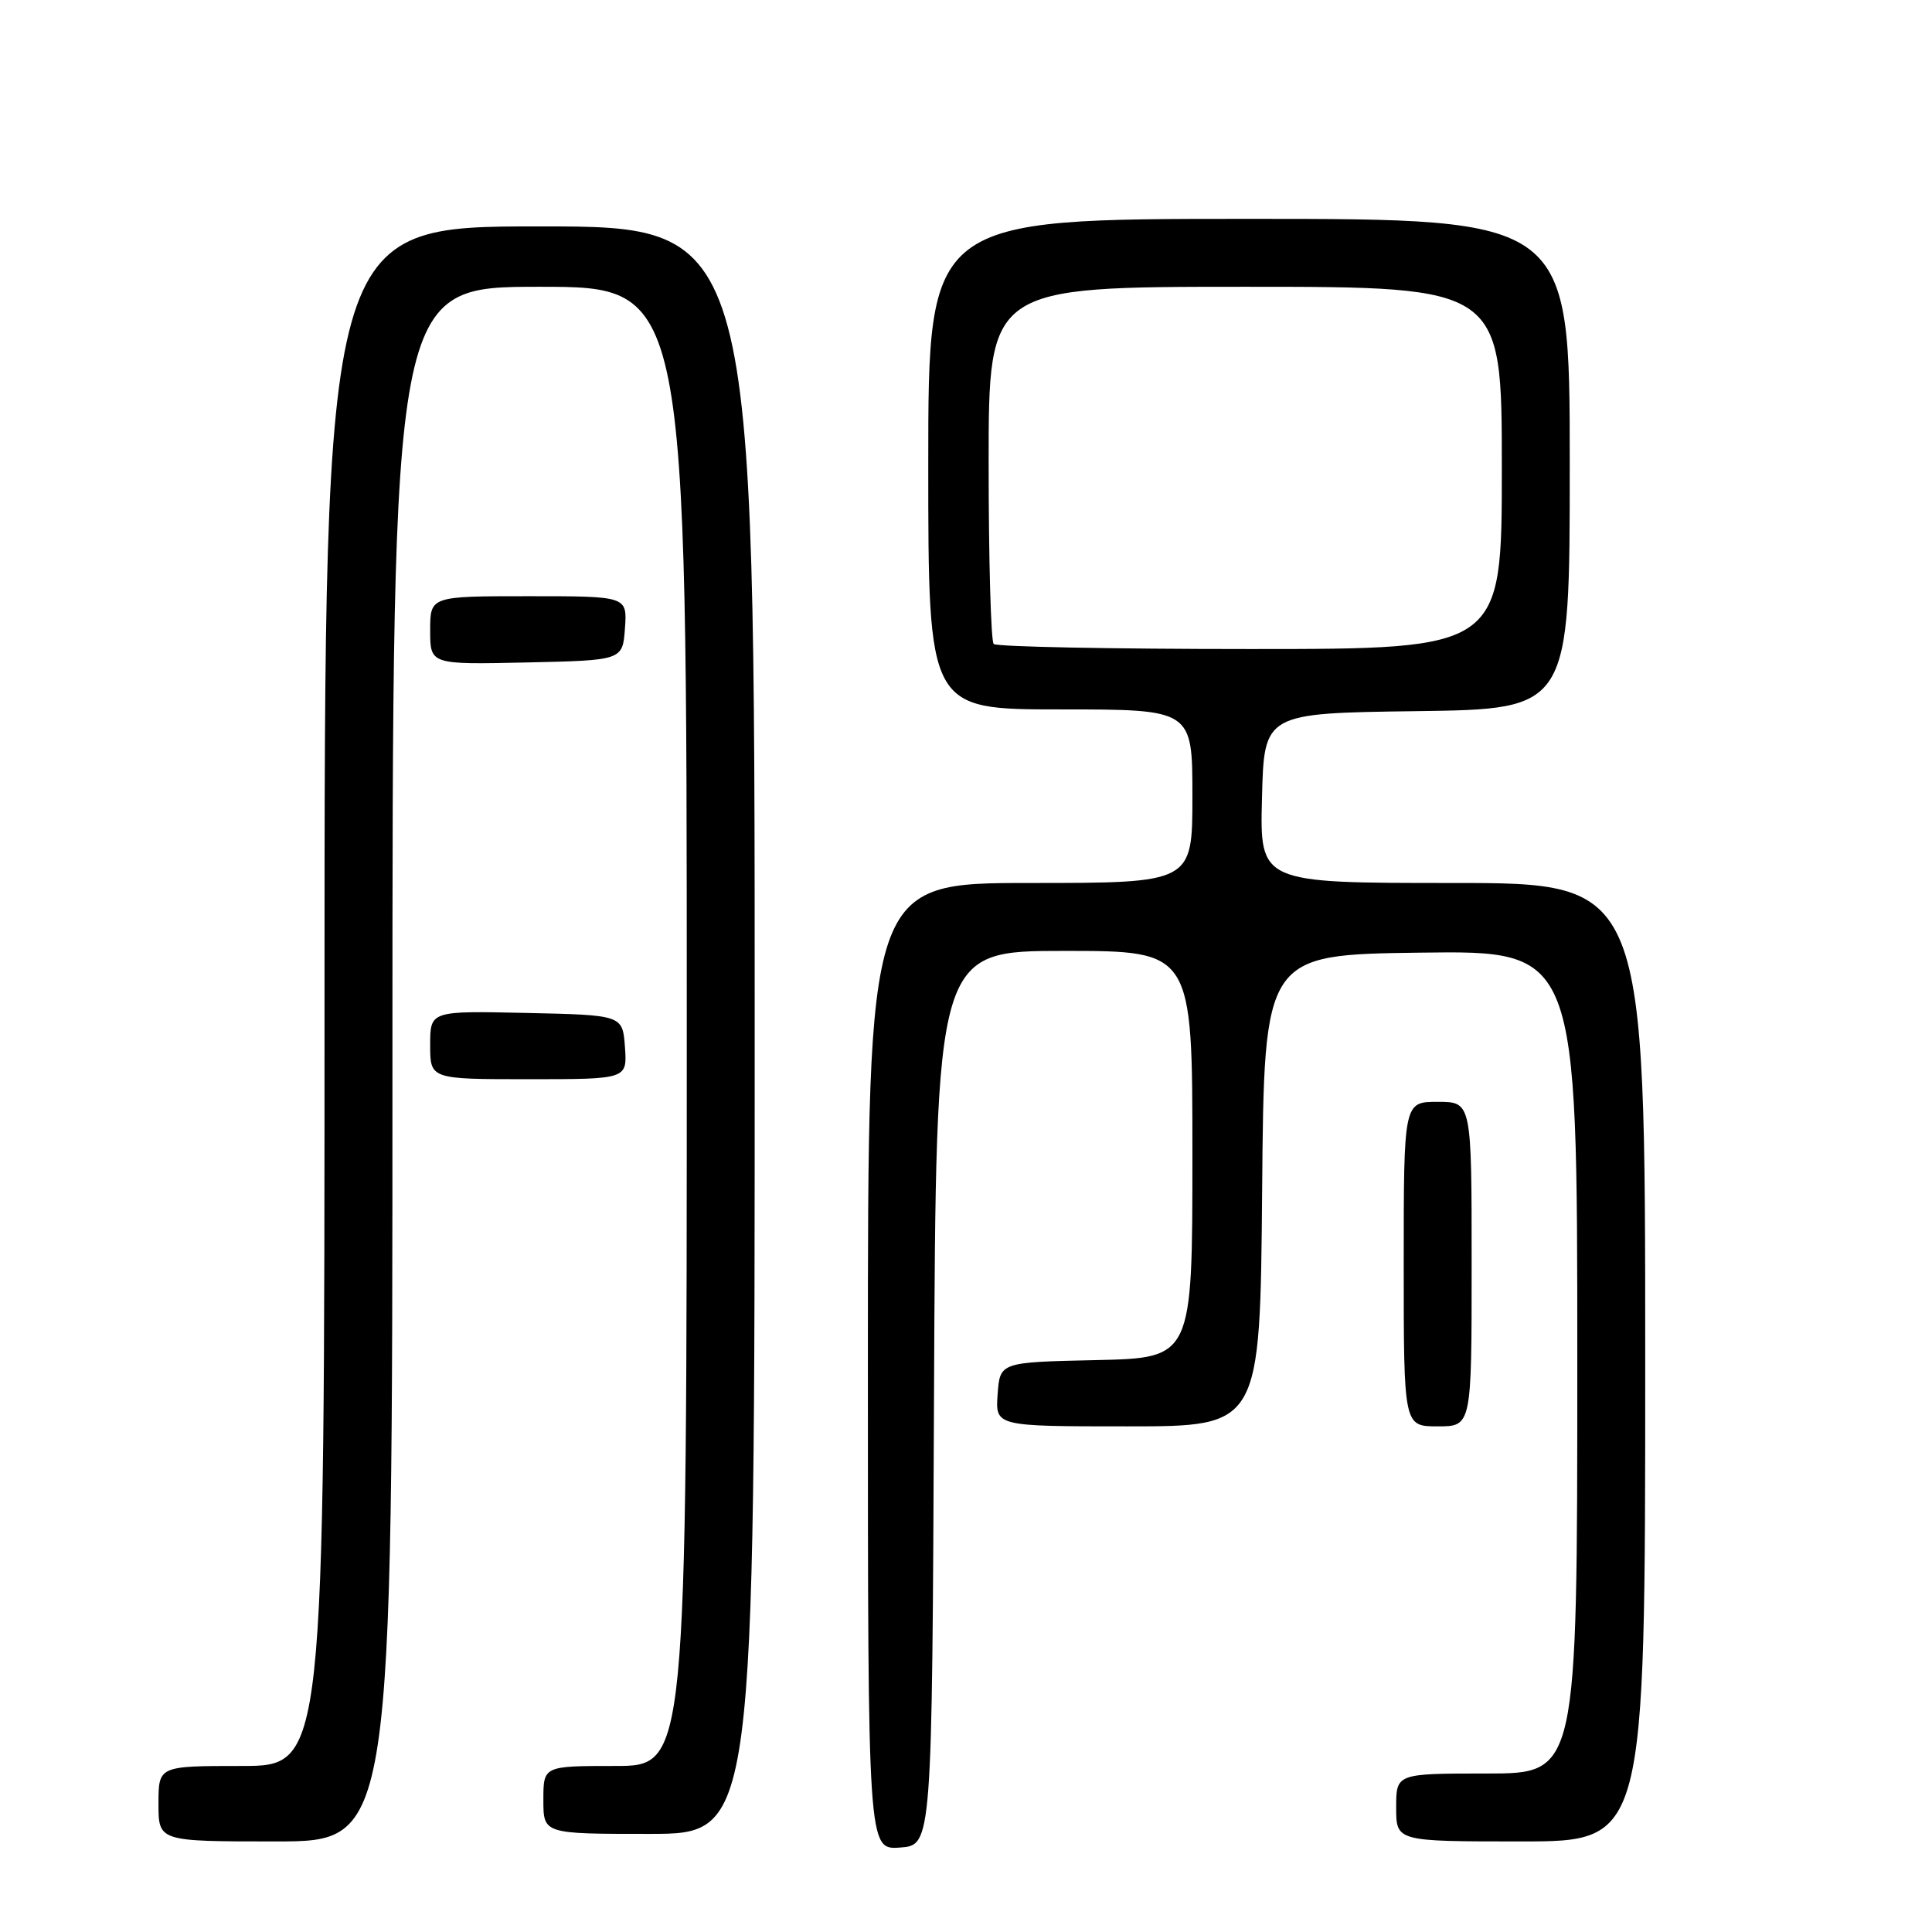 <?xml version="1.0" encoding="UTF-8" standalone="no"?>
<!DOCTYPE svg PUBLIC "-//W3C//DTD SVG 1.1//EN" "http://www.w3.org/Graphics/SVG/1.1/DTD/svg11.dtd" >
<svg xmlns="http://www.w3.org/2000/svg" xmlns:xlink="http://www.w3.org/1999/xlink" version="1.1" viewBox="0 0 256 256">
 <g >
 <path fill="currentColor"
d=" M 123.76 185.25 C 124.02 126.00 124.02 126.00 141.01 126.00 C 158.00 126.00 158.00 126.00 158.00 152.97 C 158.00 179.94 158.00 179.94 145.25 180.22 C 132.50 180.50 132.50 180.50 132.19 184.75 C 131.89 189.00 131.89 189.00 149.43 189.00 C 166.97 189.00 166.97 189.00 167.24 157.75 C 167.50 126.50 167.50 126.50 188.25 126.23 C 209.00 125.96 209.00 125.96 209.00 180.48 C 209.00 235.00 209.00 235.00 197.00 235.00 C 185.00 235.00 185.00 235.00 185.00 239.50 C 185.00 244.00 185.00 244.00 201.50 244.00 C 218.00 244.00 218.00 244.00 218.00 180.50 C 218.00 117.00 218.00 117.00 192.47 117.00 C 166.93 117.00 166.93 117.00 167.22 105.75 C 167.50 94.50 167.50 94.50 187.75 94.23 C 208.00 93.96 208.00 93.96 208.00 61.48 C 208.00 29.00 208.00 29.00 165.50 29.00 C 123.00 29.00 123.00 29.00 123.00 61.50 C 123.00 94.00 123.00 94.00 140.50 94.00 C 158.00 94.00 158.00 94.00 158.00 105.50 C 158.00 117.00 158.00 117.00 136.50 117.00 C 115.00 117.00 115.00 117.00 115.00 181.06 C 115.00 245.11 115.00 245.11 119.25 244.81 C 123.50 244.50 123.50 244.50 123.76 185.25 Z  M 52.00 141.00 C 52.00 38.00 52.00 38.00 71.50 38.00 C 91.00 38.00 91.00 38.00 91.00 136.00 C 91.00 234.00 91.00 234.00 81.50 234.00 C 72.00 234.00 72.00 234.00 72.00 238.50 C 72.00 243.00 72.00 243.00 86.00 243.00 C 100.00 243.00 100.00 243.00 100.00 136.50 C 100.00 30.00 100.00 30.00 71.50 30.00 C 43.00 30.00 43.00 30.00 43.00 132.00 C 43.00 234.00 43.00 234.00 32.00 234.00 C 21.00 234.00 21.00 234.00 21.00 239.00 C 21.00 244.00 21.00 244.00 36.50 244.00 C 52.00 244.00 52.00 244.00 52.00 141.00 Z  M 195.00 167.50 C 195.00 146.00 195.00 146.00 190.50 146.00 C 186.00 146.00 186.00 146.00 186.00 167.50 C 186.00 189.00 186.00 189.00 190.50 189.00 C 195.00 189.00 195.00 189.00 195.00 167.50 Z  M 82.81 138.75 C 82.50 134.50 82.50 134.50 69.75 134.22 C 57.00 133.94 57.00 133.94 57.00 138.47 C 57.00 143.00 57.00 143.00 70.06 143.00 C 83.11 143.00 83.11 143.00 82.81 138.75 Z  M 82.81 83.25 C 83.11 79.00 83.11 79.00 70.06 79.00 C 57.00 79.00 57.00 79.00 57.00 83.53 C 57.00 88.06 57.00 88.06 69.75 87.78 C 82.50 87.50 82.50 87.50 82.81 83.25 Z  M 131.67 85.33 C 131.30 84.97 131.00 74.17 131.00 61.33 C 131.00 38.00 131.00 38.00 165.00 38.00 C 199.00 38.00 199.00 38.00 199.00 62.00 C 199.00 86.00 199.00 86.00 165.67 86.00 C 147.33 86.00 132.03 85.70 131.67 85.33 Z "/>
</g>
</svg>